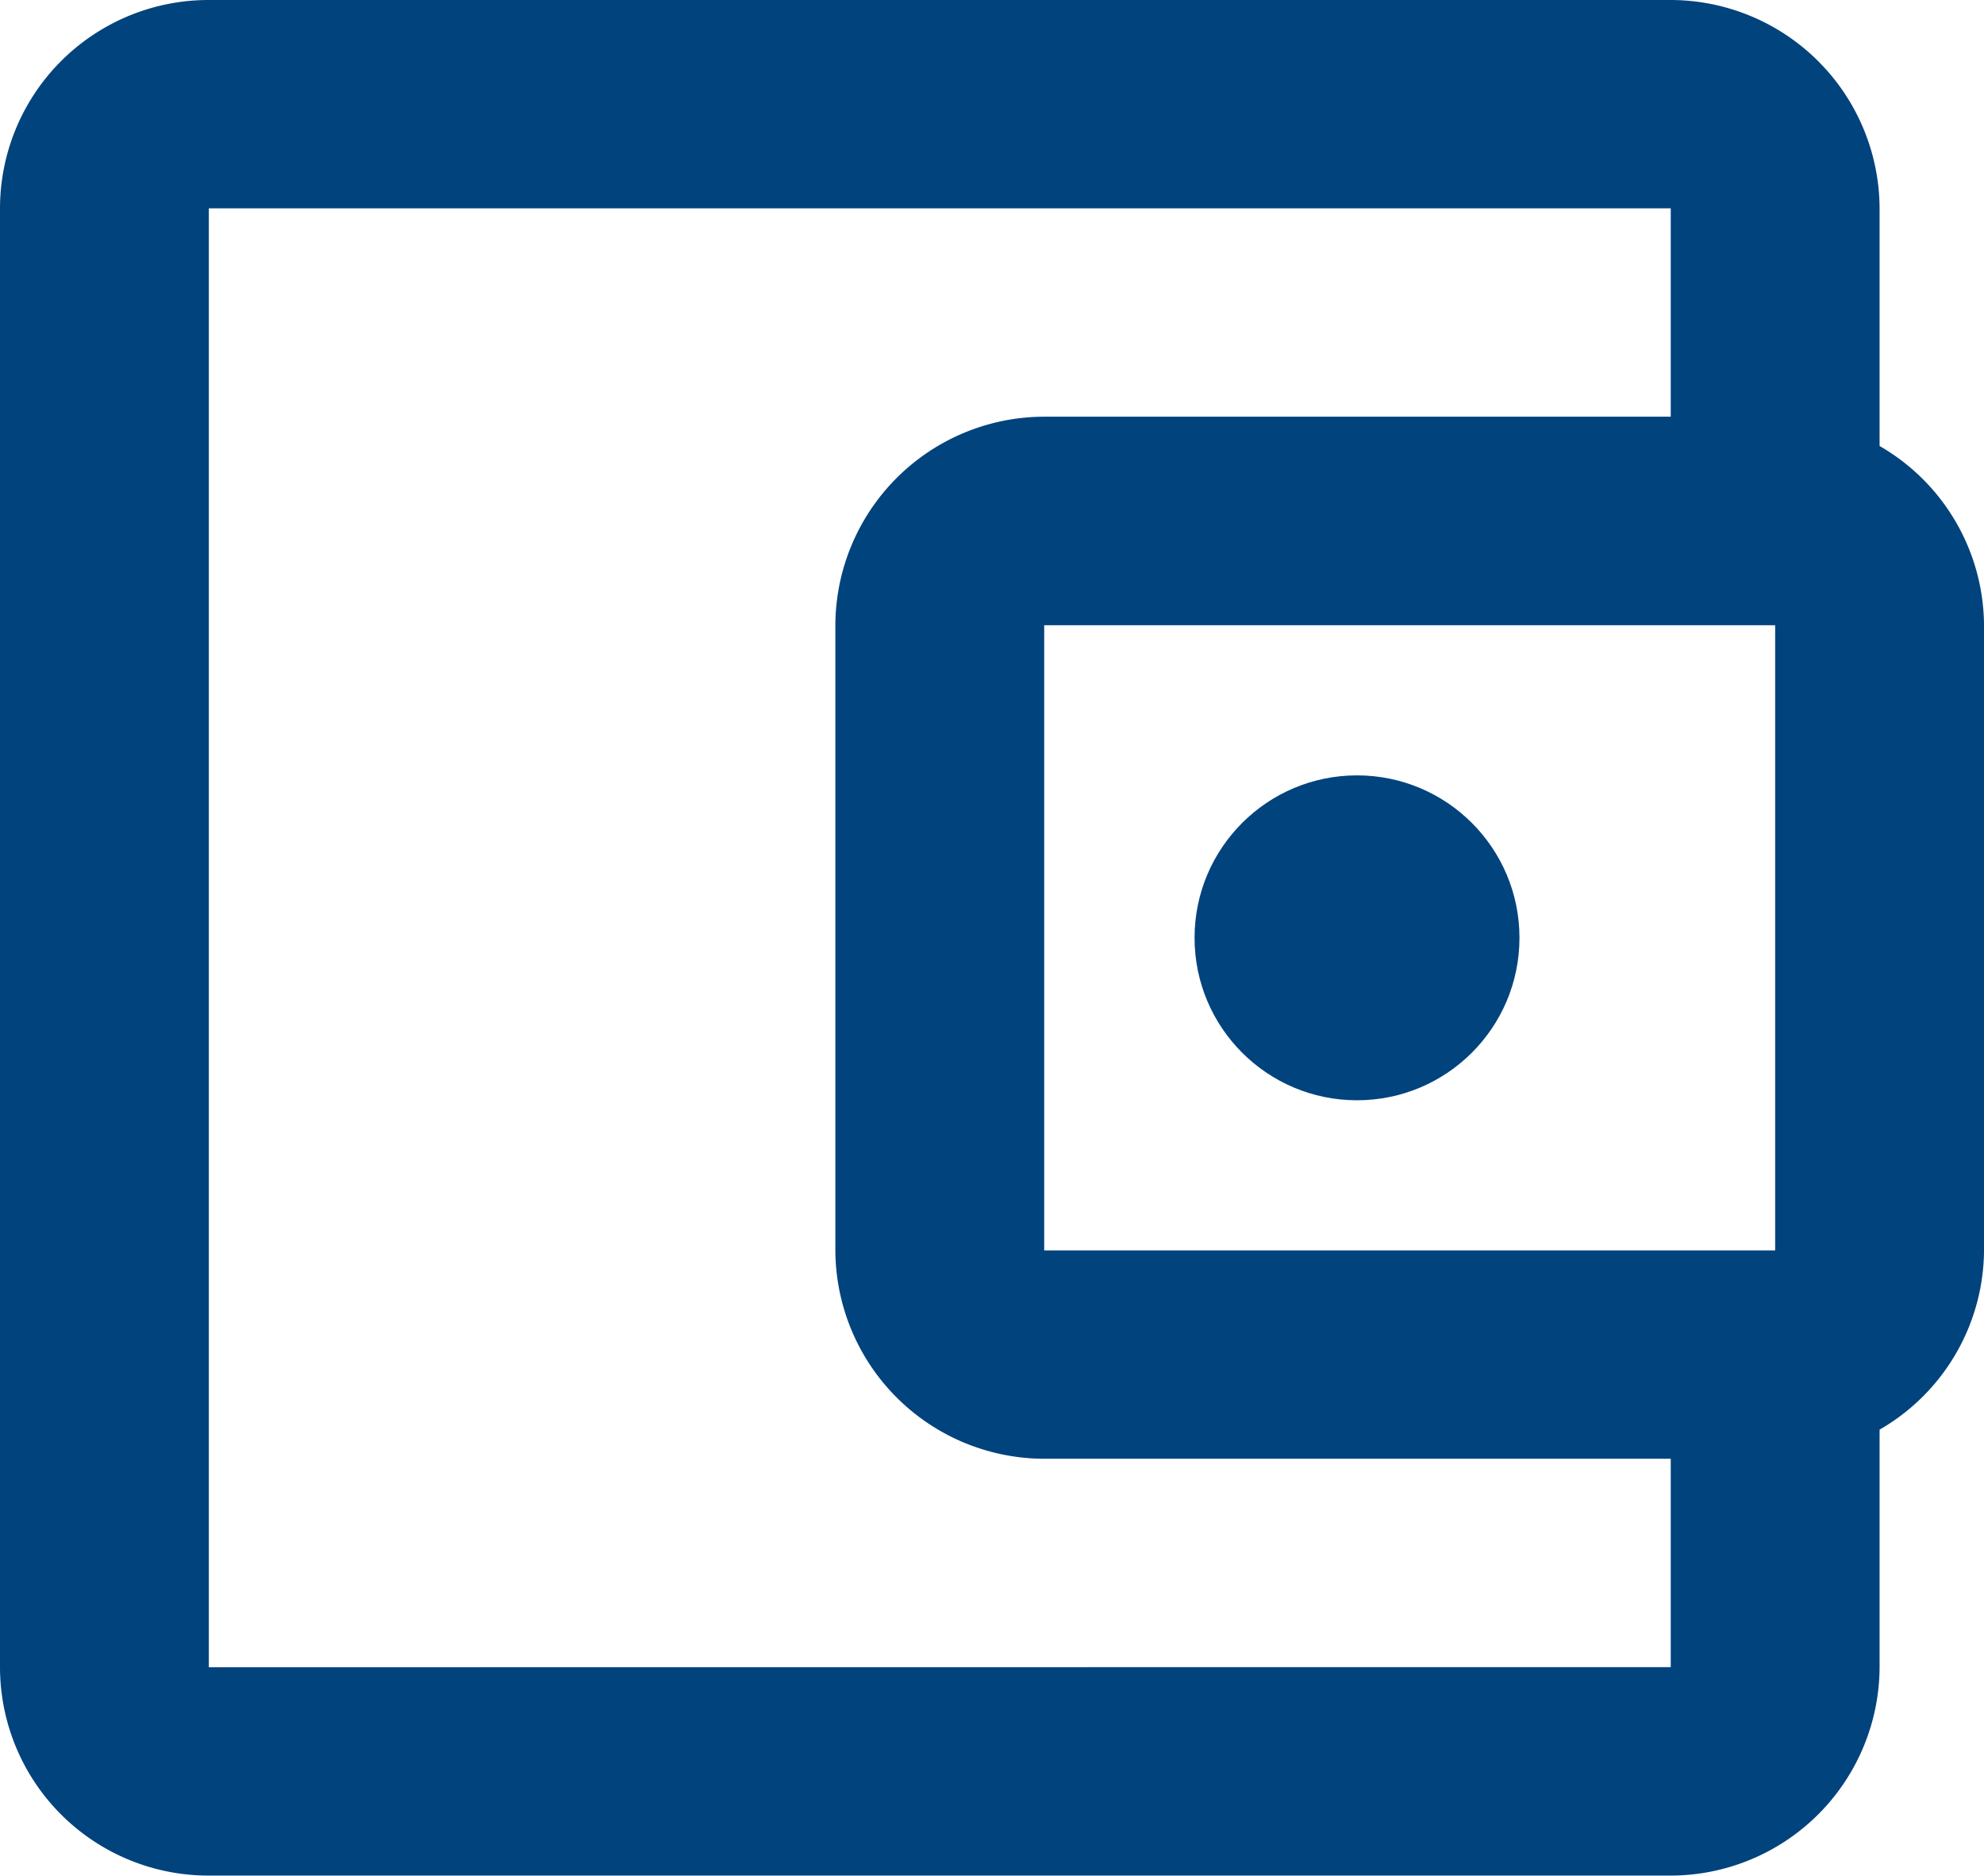 <svg xmlns="http://www.w3.org/2000/svg" width="94.269" height="89.123" viewBox="0 0 94.269 89.123">
  <g id="Icon_-_Accounting" data-name="Icon - Accounting" transform="translate(-15.438 -15.438)">
    <path id="Path_16" data-name="Path 16" d="M92.308,24.192V12.9A9.942,9.942,0,0,0,82.385,3H12.923A9.91,9.91,0,0,0,3,12.9V82.221a9.91,9.91,0,0,0,9.923,9.9H82.385a9.942,9.942,0,0,0,9.923-9.9V70.932a9.9,9.9,0,0,0,4.962-8.516V32.708A9.9,9.9,0,0,0,92.308,24.192Zm-4.962,8.516V62.415H52.615V32.708ZM12.923,82.221V12.9H82.385v9.9H52.615a9.942,9.942,0,0,0-9.923,9.9V62.415a9.942,9.942,0,0,0,9.923,9.9H82.385v9.9Z" transform="translate(12.438 12.438)" fill="#01437d"/>
    <circle id="Ellipse_1" data-name="Ellipse 1" cx="7.719" cy="7.719" r="7.719" transform="translate(72.197 52.281)" fill="#01437d"/>
  </g>
</svg>
